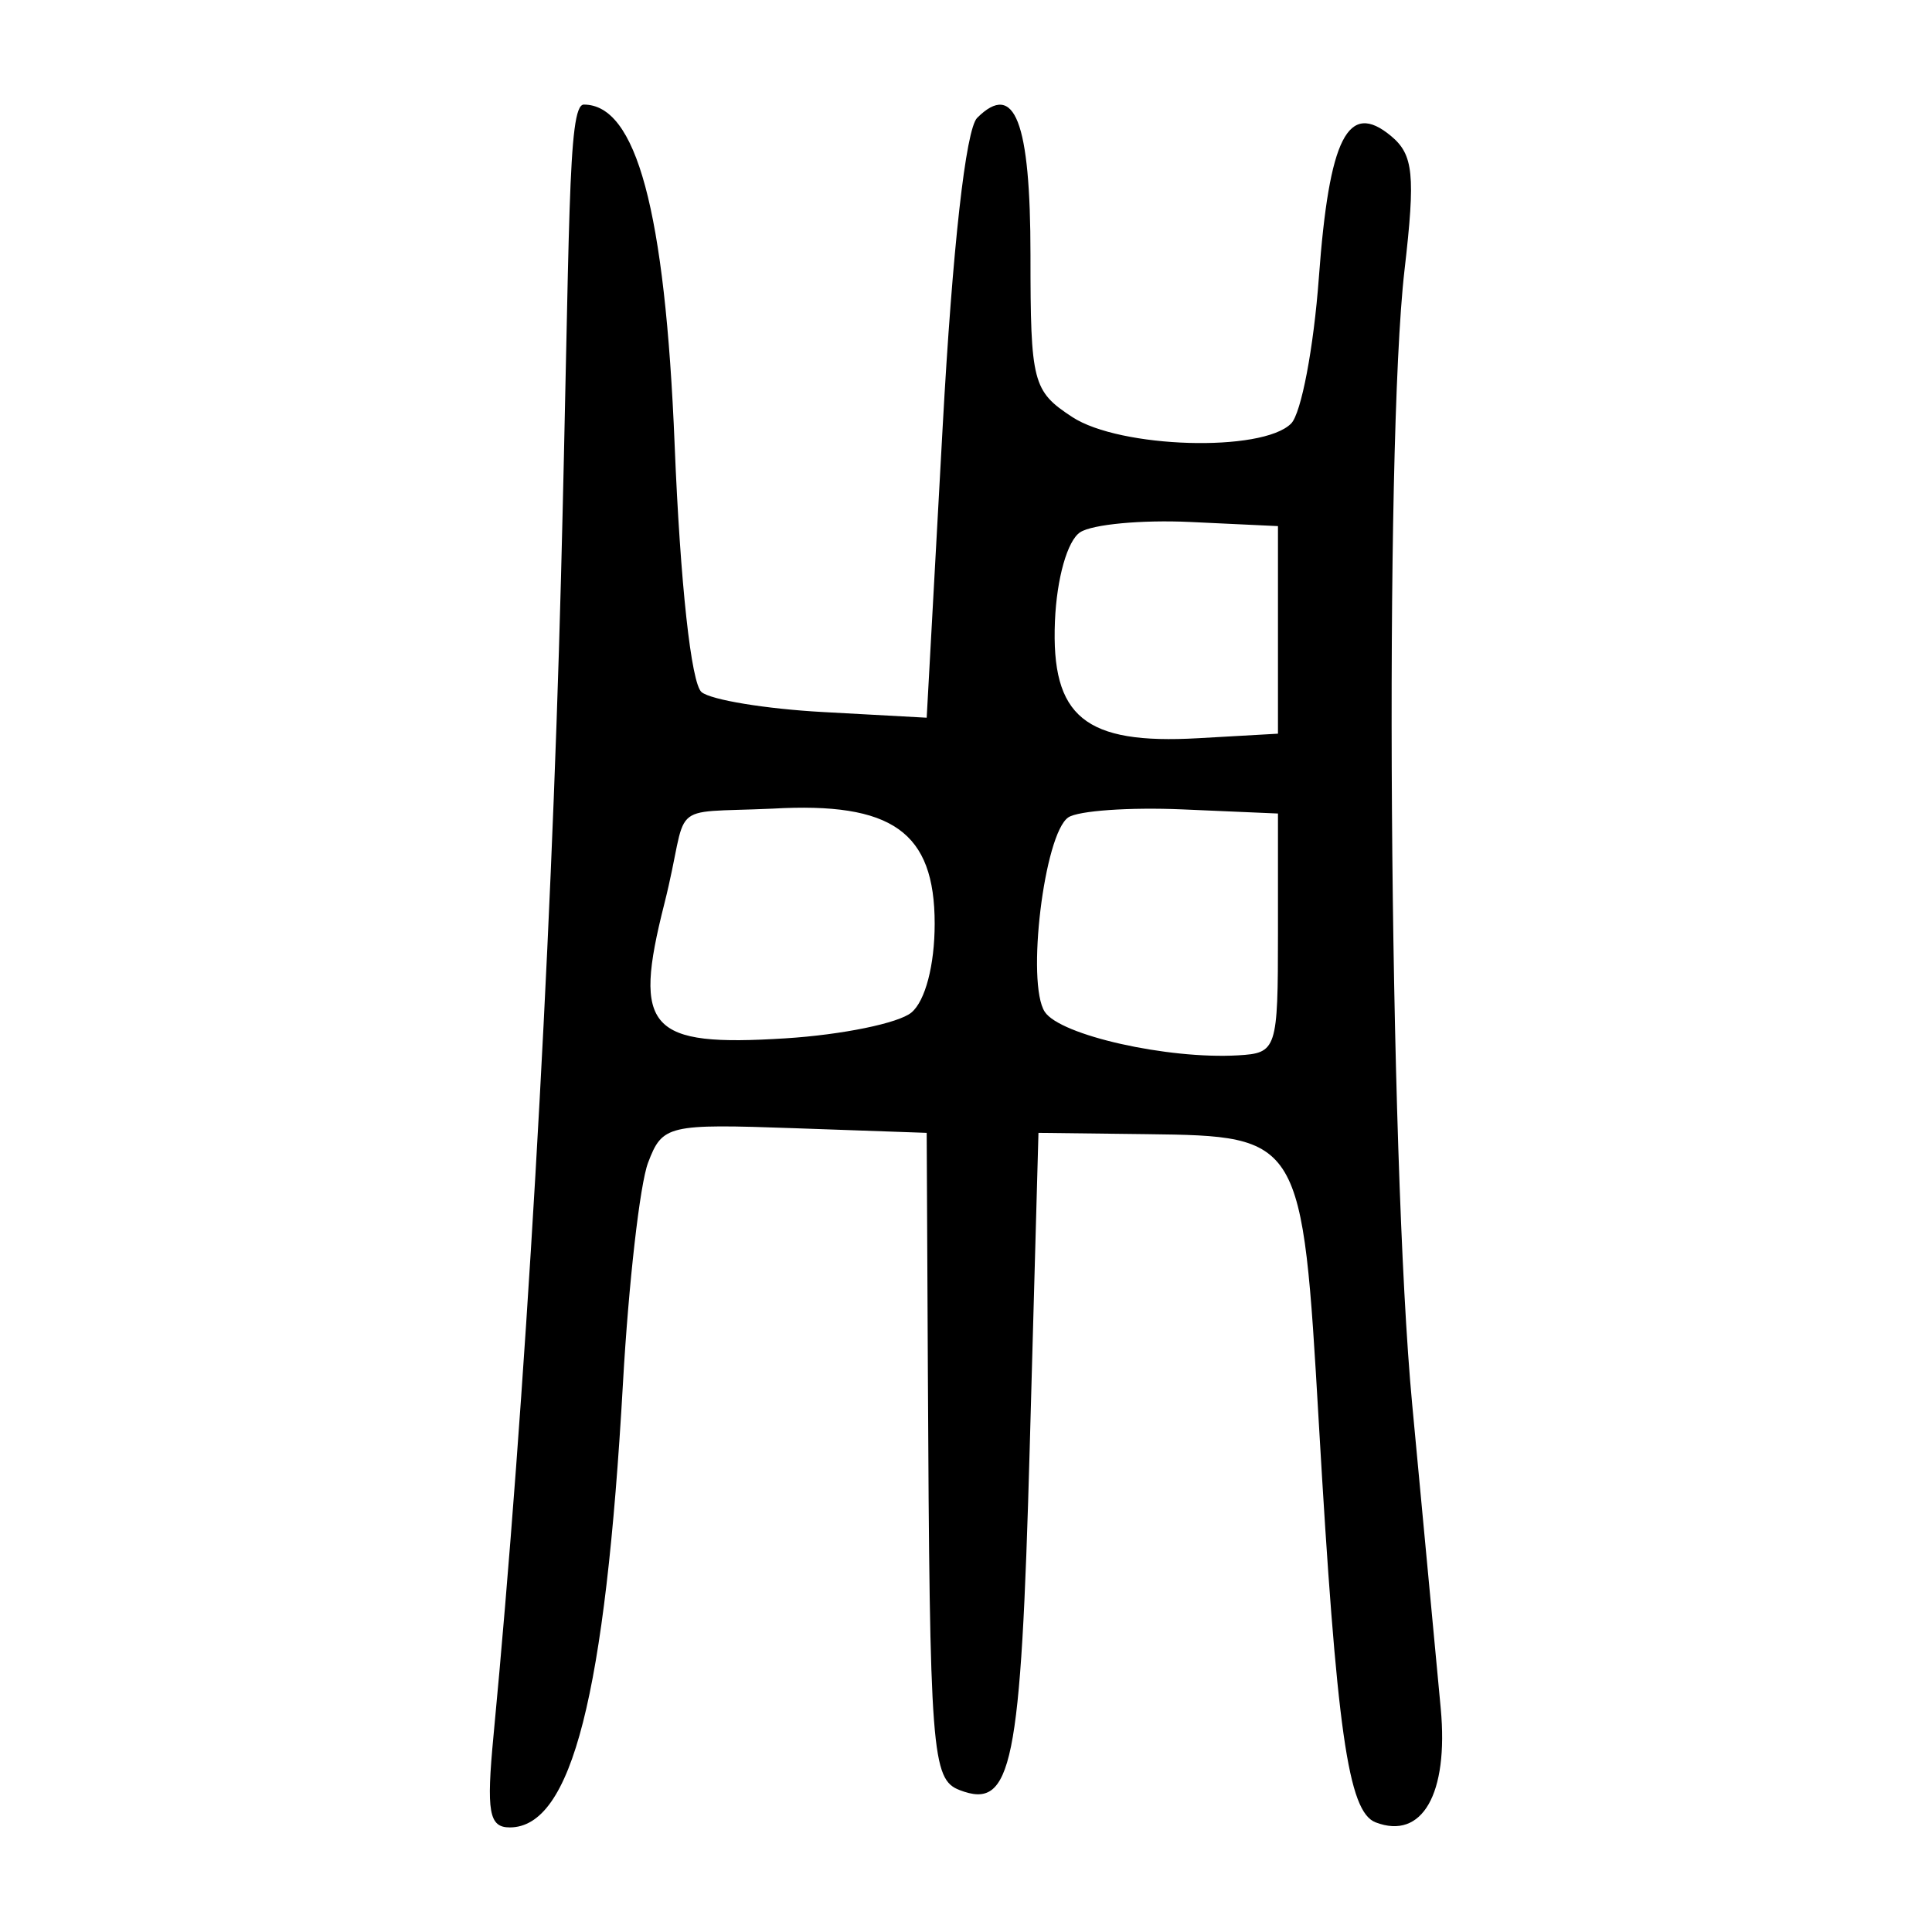 <?xml version="1.0" encoding="UTF-8" standalone="no"?>
<!-- Created with Inkscape (http://www.inkscape.org/) -->

<svg
   xmlns:dc="http://purl.org/dc/elements/1.1/"
   xmlns:cc="http://creativecommons.org/ns#"
   xmlns:rdf="http://www.w3.org/1999/02/22-rdf-syntax-ns#"
   xmlns:svg="http://www.w3.org/2000/svg"
   xmlns="http://www.w3.org/2000/svg"
   version="1.1"
   width="300"
   height="300"
   id="svg2">
  <defs
     id="defs4" />
  <g
     transform="translate(0,-752.362)"
     id="layer1">
    <path
       d="M 76.632,1021.866 C 81.551,970.212 85.563,901.38 87.109,842.114 88.526,787.762 88.074,768.602 90.654,768.602 98.755,768.602 103.275,784.804 104.76,821.471 105.63,842.948 107.33,858.528 108.945,859.838 110.441,861.05 118.917,862.44 127.781,862.926 L 143.896,863.808 146.376,818.665 C 147.904,790.835 149.961,772.423 151.738,770.658 157.558,764.877 160.012,771.206 160.012,791.997 160.012,811.765 160.355,813.092 166.491,817.113 173.907,821.972 195.98,822.634 200.482,818.132 202.052,816.562 203.991,806.367 204.791,795.475 206.391,773.706 209.324,767.94 215.986,773.469 219.491,776.378 219.804,779.483 218.09,794.315 214.922,821.731 215.67,932.157 219.283,970.42 221.086,989.511 223.082,1010.776 223.72,1017.676 224.945,1030.936 220.836,1038.111 213.606,1035.337 209.328,1033.695 207.556,1021.221 204.781,973.232 202.223,928.994 202.085,928.763 178.102,928.474 L 161.252,928.271 159.893,977.233 C 158.518,1026.786 157.153,1033.452 149.022,1030.331 144.674,1028.663 144.369,1024.668 144.079,965.461 L 143.896,928.271 123.419,927.551 C 103.673,926.856 102.859,927.047 100.632,932.903 99.363,936.242 97.609,951.629 96.736,967.094 93.996,1015.614 88.774,1036.122 79.156,1036.122 75.926,1036.122 75.502,1033.73 76.632,1021.866 z M 198.442,897.28 198.442,878.685 183.566,878.043 C 175.384,877.691 167.43,878.249 165.891,879.283 162.136,881.806 159.322,905.048 162.234,909.482 164.621,913.116 181.31,916.872 192.243,916.235 198.272,915.884 198.442,915.365 198.442,897.28 z M 141.52,909.591 C 143.675,907.802 145.136,902.229 145.136,895.793 145.136,881.53 138.557,876.863 119.948,877.927 102.944,878.69 107.26,876.495 103.145,892.75 98.222,912.199 100.691,914.933 121.973,913.594 130.735,913.043 139.531,911.241 141.52,909.591 z M 198.442,850.172 198.442,834.056 184.805,833.414 C 177.305,833.06 169.622,833.778 167.731,835.009 165.75,836.298 164.089,842.152 163.811,848.821 163.191,863.704 168.437,867.991 186.045,866.991 L 198.442,866.288 z"
       id="path3035"
       style="fill:#000000" />
  </g>
</svg>
